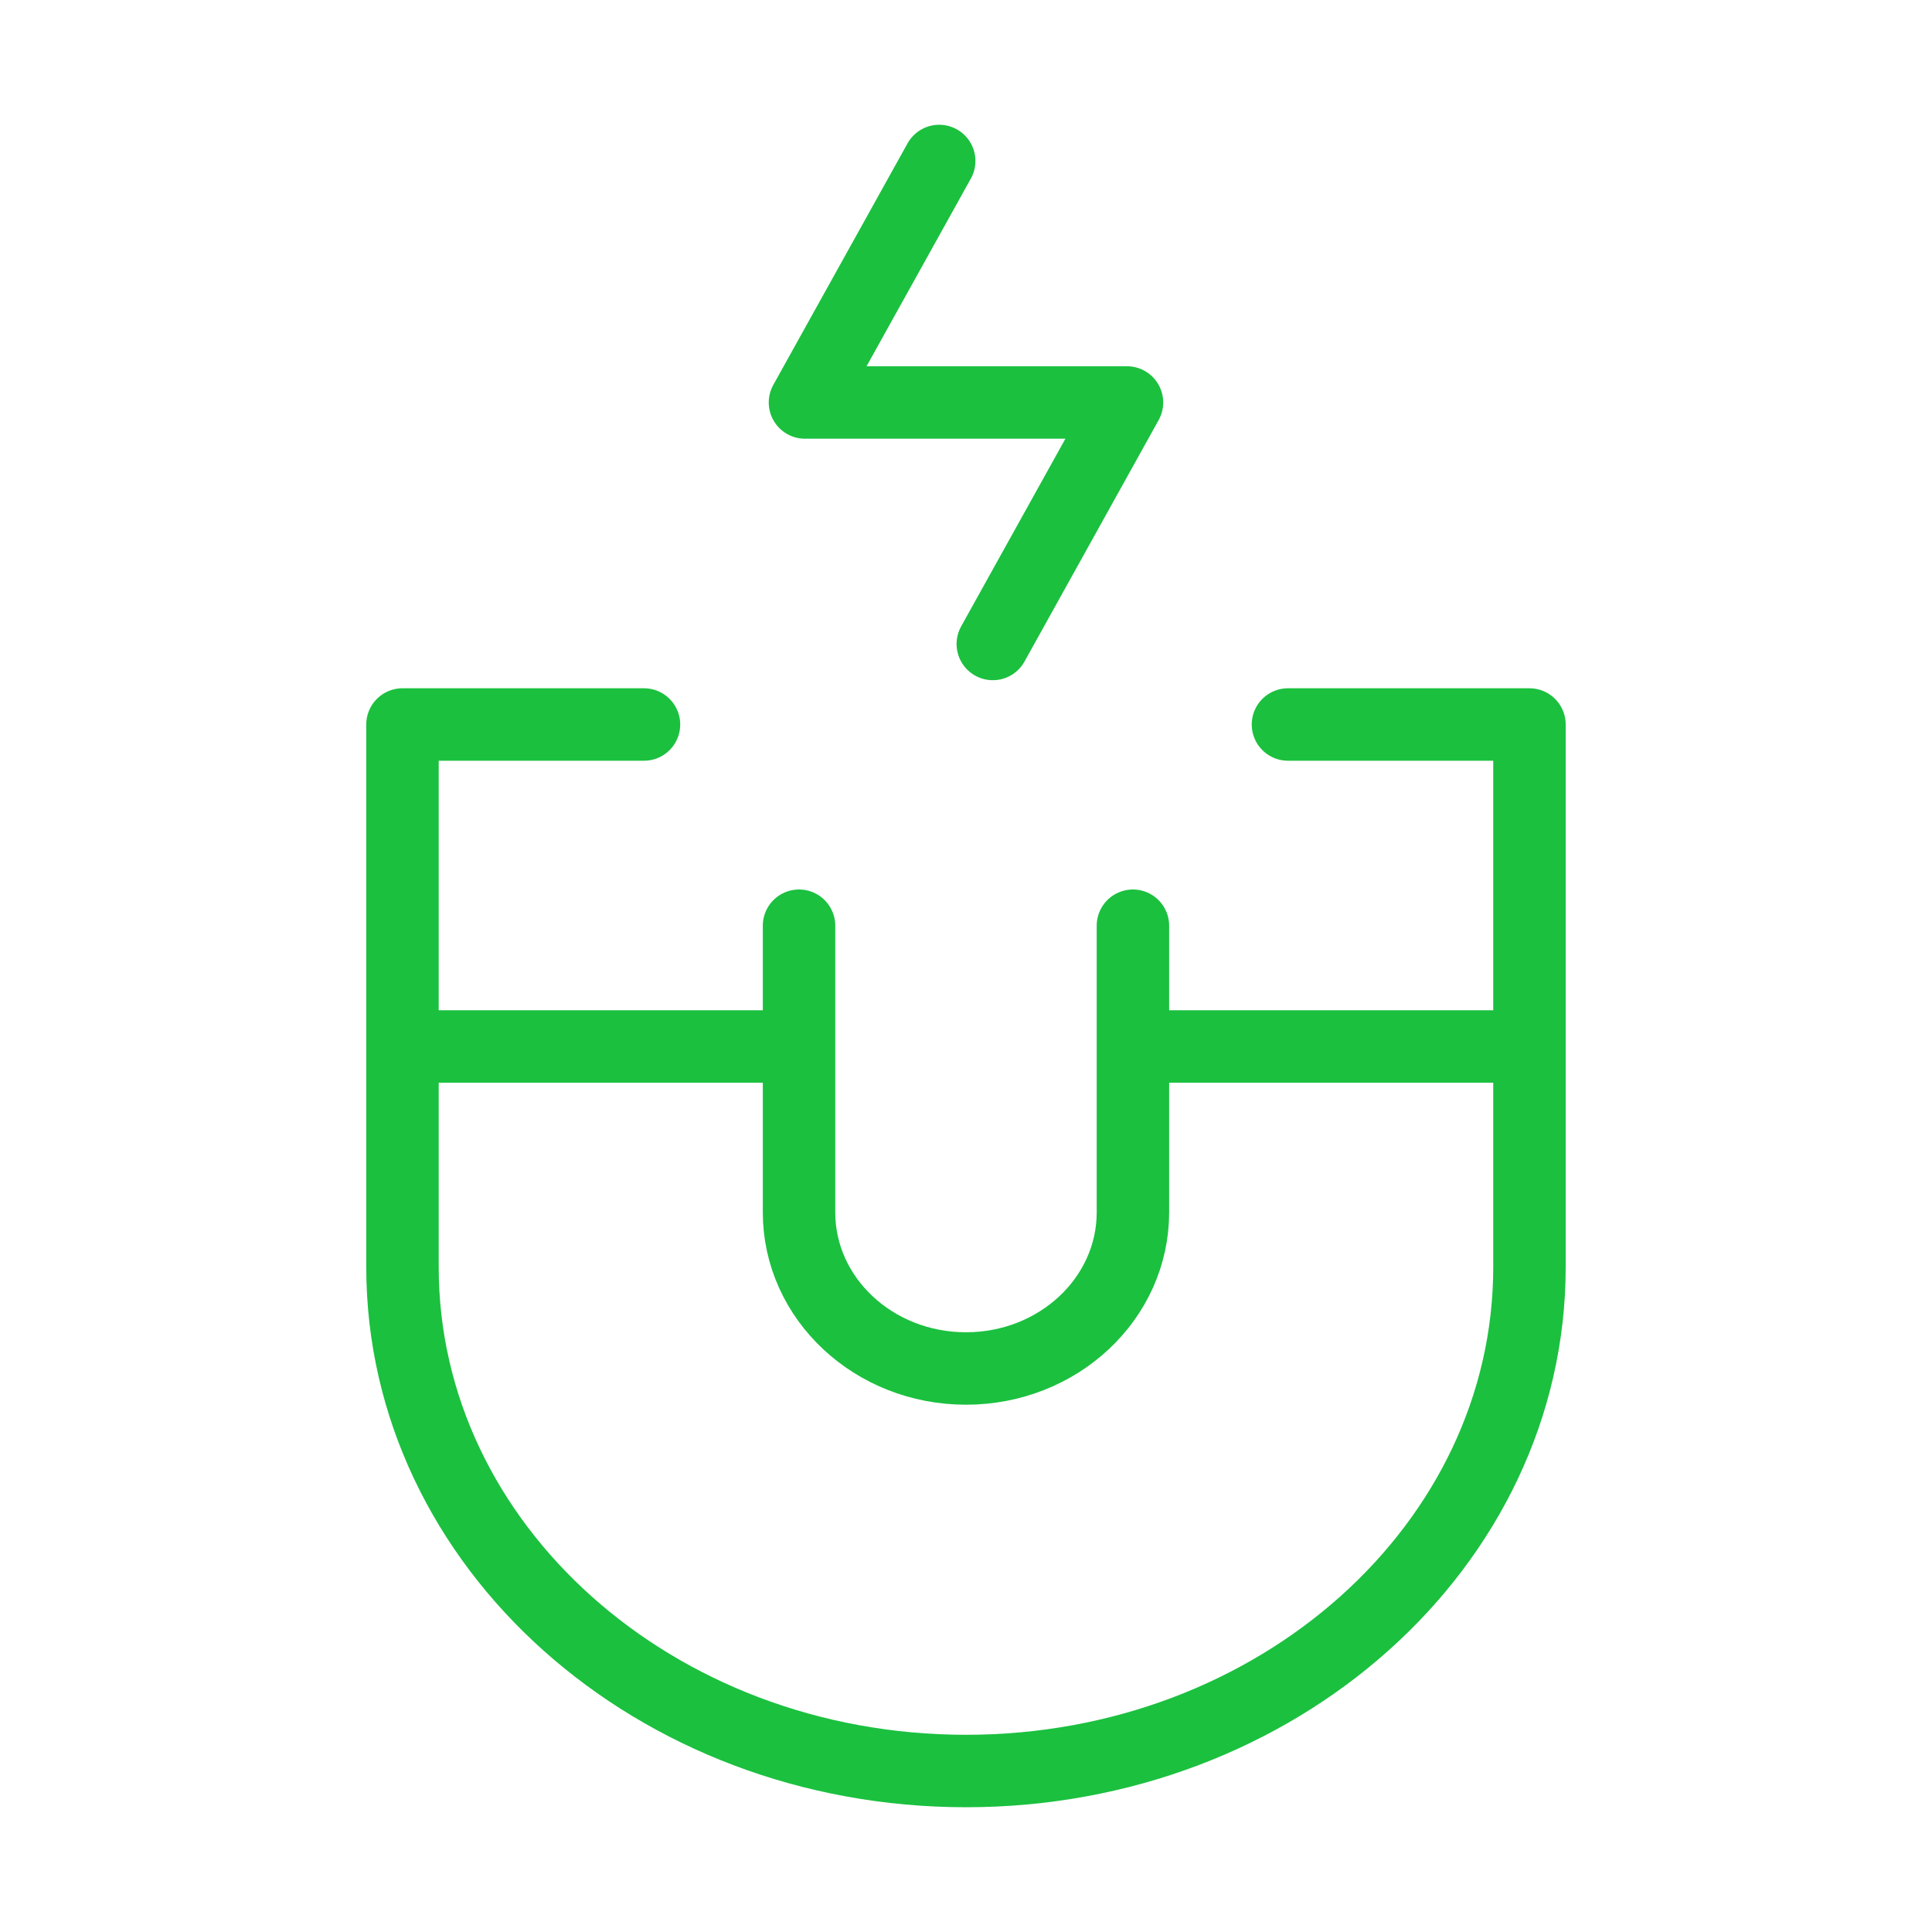 <svg width="40" height="40" viewBox="0 0 40 40" fill="none" xmlns="http://www.w3.org/2000/svg">
<path d="M13.333 15H8.333V26.233C8.333 31.998 13.556 36.667 20 36.667C26.443 36.667 31.666 31.997 31.666 26.233V15H26.666" stroke="#1BC03F" stroke-width="1.5" stroke-linecap="round" stroke-linejoin="round"/>
<path d="M23.456 19.166V25.099C23.456 26.886 21.91 28.333 20 28.333C18.09 28.333 16.543 26.886 16.543 25.099V19.166" stroke="#1BC03F" stroke-width="1.5" stroke-linecap="round" stroke-linejoin="round"/>
<path d="M16.666 21.666H8.333M31.666 21.666H23.333" stroke="#1BC03F" stroke-width="1.5" stroke-linejoin="round"/>
<path d="M19.445 3.333L16.666 8.333H23.333L20.555 13.333" stroke="#1BC03F" stroke-width="1.5" stroke-linecap="round" stroke-linejoin="round"/>
</svg>
